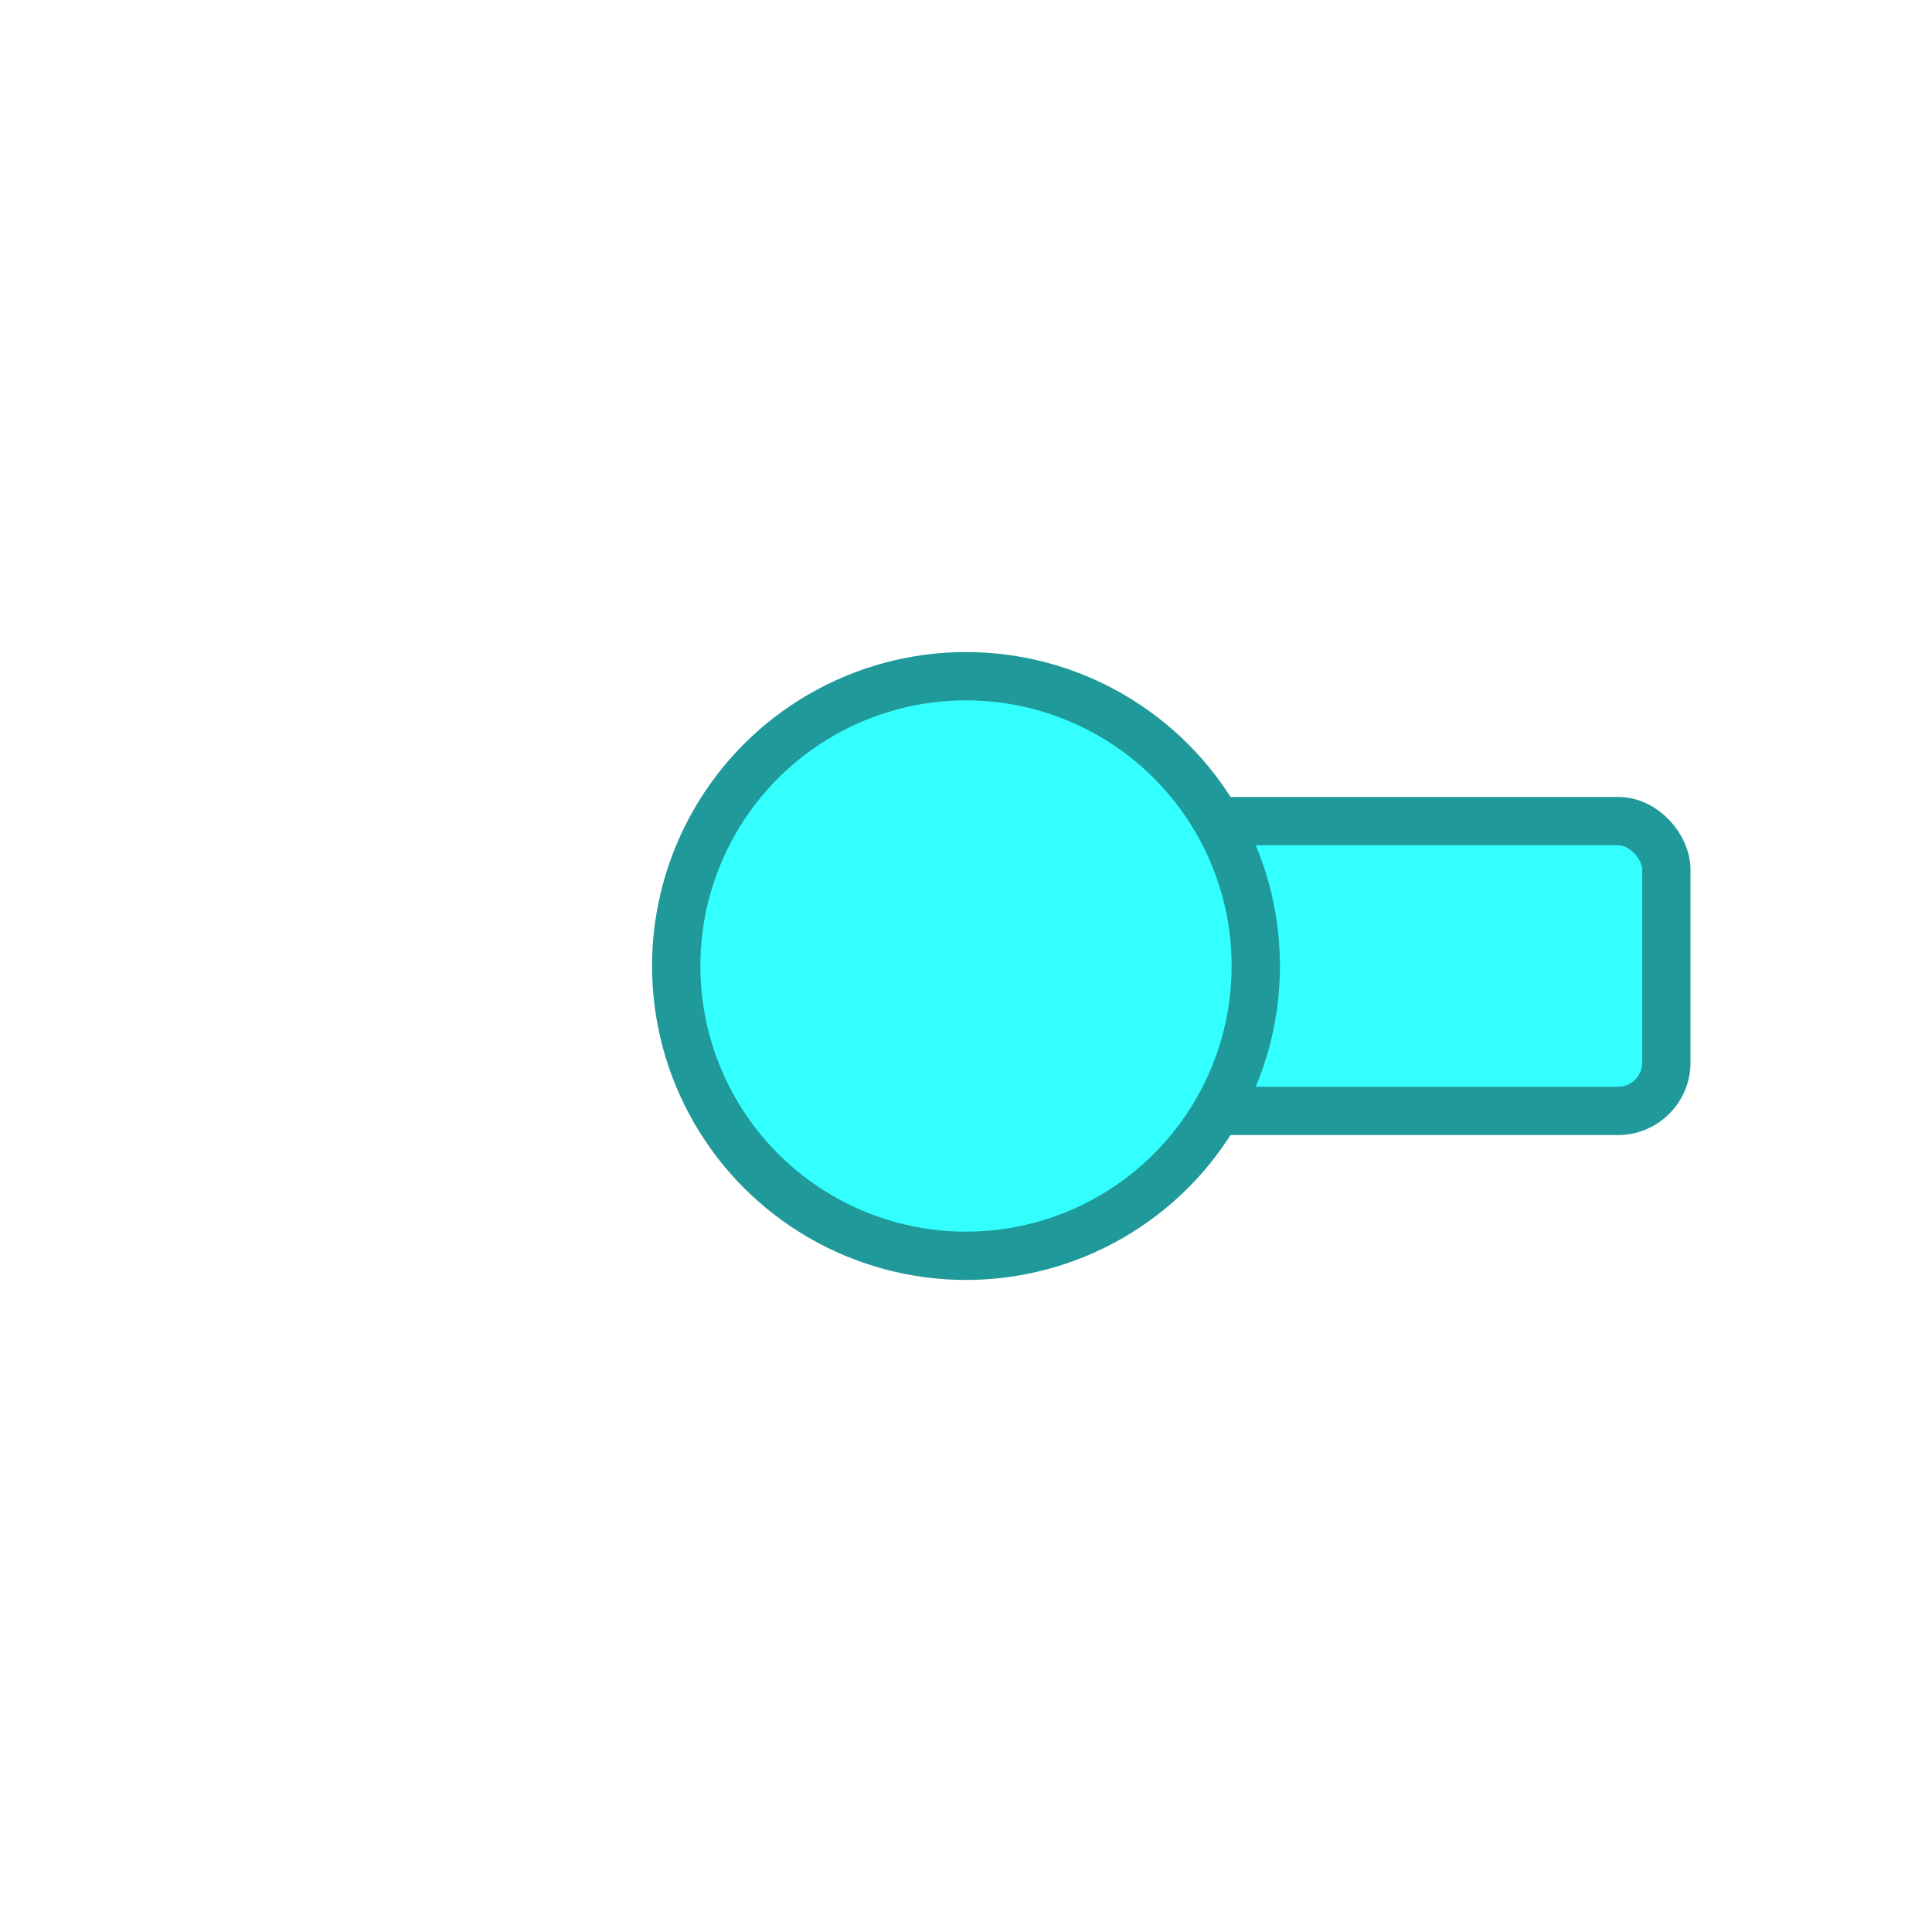 <?xml version="1.0" encoding="UTF-8" standalone="no"?>
<!-- Created with Inkscape (http://www.inkscape.org/) -->

<svg
   width="200mm"
   height="200mm"
   viewBox="0 0 200 200"
   version="1.1"
   id="svg5"
   inkscape:version="1.2.1 (9c6d41e410, 2022-07-14)"
   sodipodi:docname="gun.svg"
   xmlns:inkscape="http://www.inkscape.org/namespaces/inkscape"
   xmlns:sodipodi="http://sodipodi.sourceforge.net/DTD/sodipodi-0.dtd"
   xmlns="http://www.w3.org/2000/svg"
   xmlns:svg="http://www.w3.org/2000/svg">
  <sodipodi:namedview
     id="namedview7"
     pagecolor="#4c4c4c"
     bordercolor="#ffffff"
     borderopacity="0.247"
     inkscape:showpageshadow="false"
     inkscape:pageopacity="0"
     inkscape:pagecheckerboard="true"
     inkscape:deskcolor="#252525"
     inkscape:document-units="mm"
     showgrid="false"
     showborder="true"
     inkscape:zoom="1.2938725"
     inkscape:cx="393.00627"
     inkscape:cy="399.5757"
     inkscape:window-width="2560"
     inkscape:window-height="1369"
     inkscape:window-x="-8"
     inkscape:window-y="-8"
     inkscape:window-maximized="1"
     inkscape:current-layer="layer1" />
  <defs
     id="defs2" />
  <g
     inkscape:label="Layer 1"
     inkscape:groupmode="layer"
     id="layer1">
    <rect
       style="fill:#33ffff;stroke:#1f9999;stroke-width:5;stroke-linecap:round;stroke-linejoin:round;fill-opacity:1;stroke-opacity:1"
       id="rect4166"
       width="50"
       height="30"
       x="122.5"
       y="85"
       rx="5"
       ry="5" />
    <circle
       style="fill:#33ffff;stroke:#1f9999;stroke-width:5;stroke-linecap:round;stroke-linejoin:round;fill-opacity:1;stroke-opacity:1"
       id="path4107"
       cx="100"
       cy="100"
       r="30" />
  </g>
</svg>
